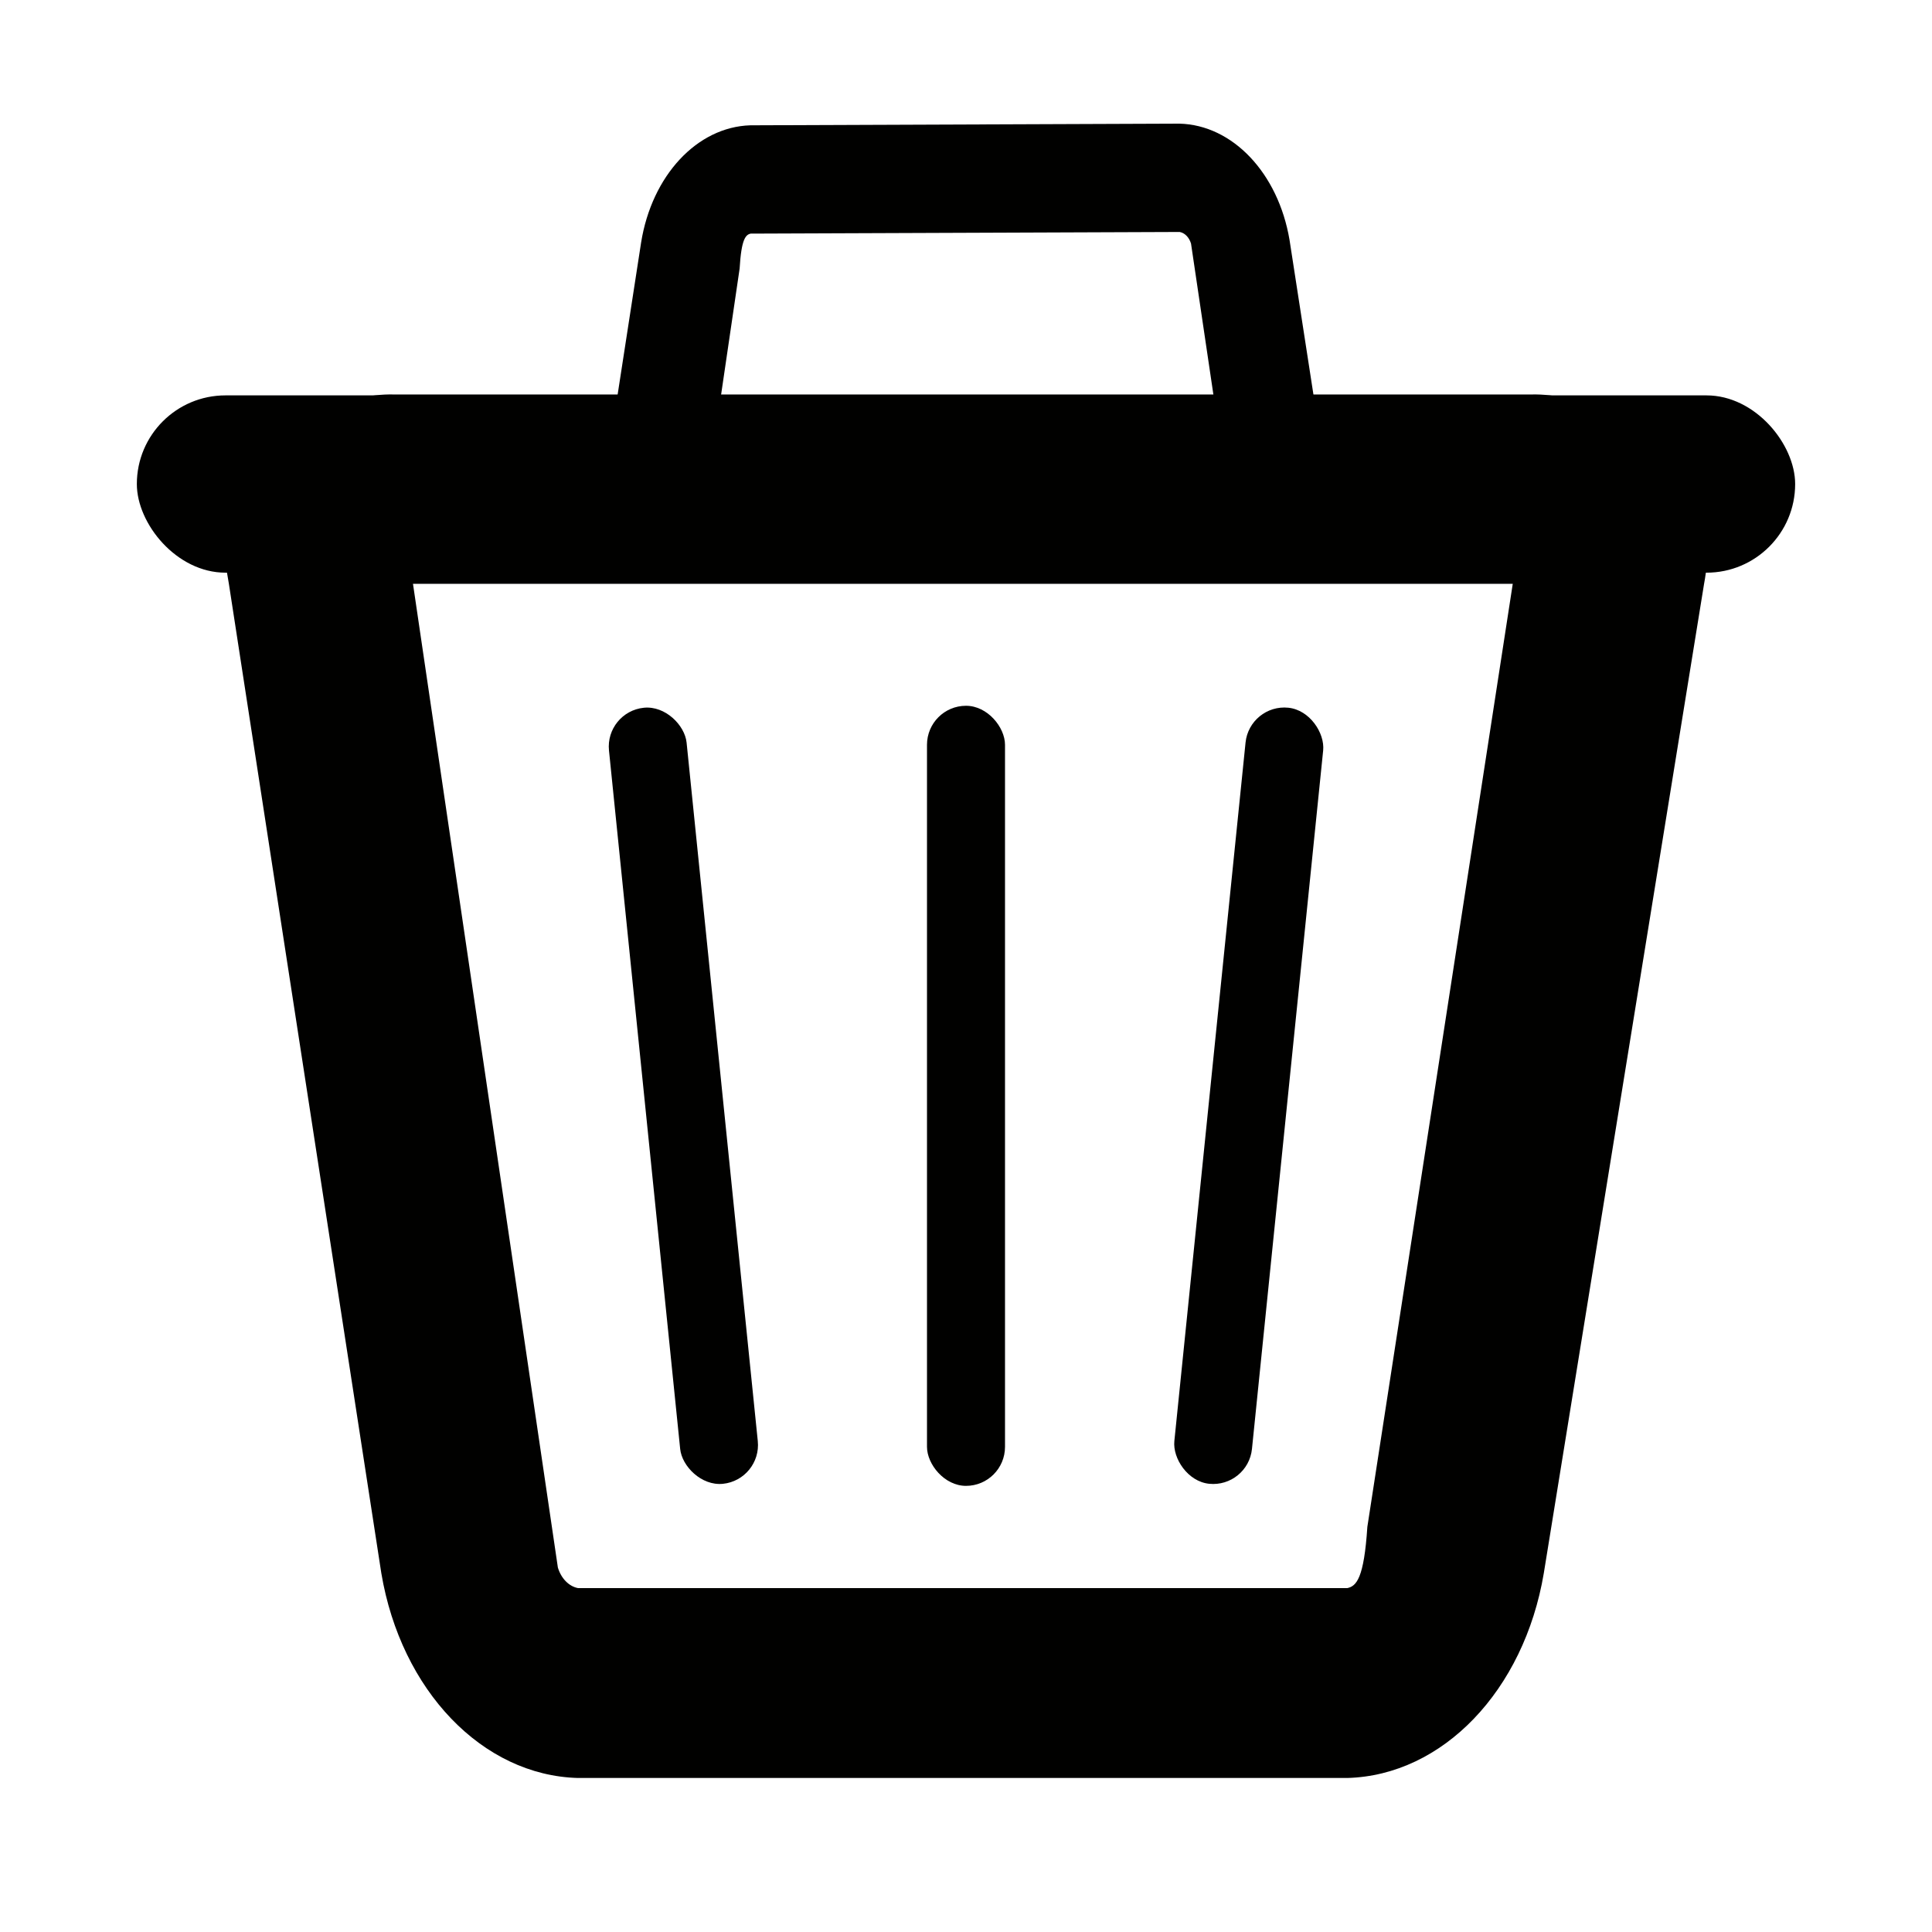 <svg id="レイヤー_2" data-name="レイヤー 2" xmlns="http://www.w3.org/2000/svg" viewBox="0 0 1000 1000"><defs><style>.cls-1{fill:#010100;}</style></defs><title>trash</title><g id="Components"><g id="SliceIcon"><g id="Icons"><g id="Icons_Cart-Icon" data-name="Icons/Cart-Icon"><path class="cls-1" d="M859.58,243.44c-16.33-25.41-41.08-39.91-67.06-39.26H203.89c-26-.63-50.71,13.87-67,39.29s-24.39,26.87-18.43,58.66l78.91,512.15c10.22,60.78,52.39,104.69,101.77,106H697.35c49.36-1.32,91.5-45.22,101.72-106L882,302.35C887.94,270.54,875.91,268.86,859.58,243.44ZM707.74,790.29C706,817,702.08,821,697.35,822H299.2c-4.75-.9-8.74-5-10.44-10.62l-75-509.2H783Z"/></g></g></g></g><g id="Components-2" data-name="Components"><g id="SliceIcon-2" data-name="SliceIcon"><g id="Icons-2" data-name="Icons"><g id="Icons_Cart-Icon-2" data-name="Icons/Cart-Icon"><path class="cls-1" d="M382.83,139c.89-15.21,3.09-17.53,5.73-18.08l222.07-.85c2.65.5,4.88,2.81,5.84,6l17.87,120.63,52.23,1.09-19.11-123.6C661.62,89.61,638,64.66,610.46,64l-222.12.86c-27.53.85-50.94,26-56.5,60.66L313.43,244.74l53.48,2.64Z"/><path class="cls-1" d="M366.91,247.38c-17.79.18-35.73-1.49-53.48-2.64"/><path class="cls-1" d="M686.57,247.85c-17.38.09-34.73-.16-52.23-1.09"/></g></g></g></g><rect class="cls-1" x="479.81" y="365.31" width="40.38" height="403.77" rx="20.19" ry="20.19"/><rect class="cls-1" x="626.12" y="365.31" width="40.38" height="403.77" rx="20.19" ry="20.19" transform="translate(60.89 -62.65) rotate(5.82)"/><rect class="cls-1" x="333.5" y="365.31" width="40.38" height="403.77" rx="20.19" ry="20.19" transform="translate(763.1 1095.58) rotate(174.18)"/><rect class="cls-1" x="70.83" y="204.65" width="858.34" height="91.77" rx="45.88" ry="45.88"/></svg>